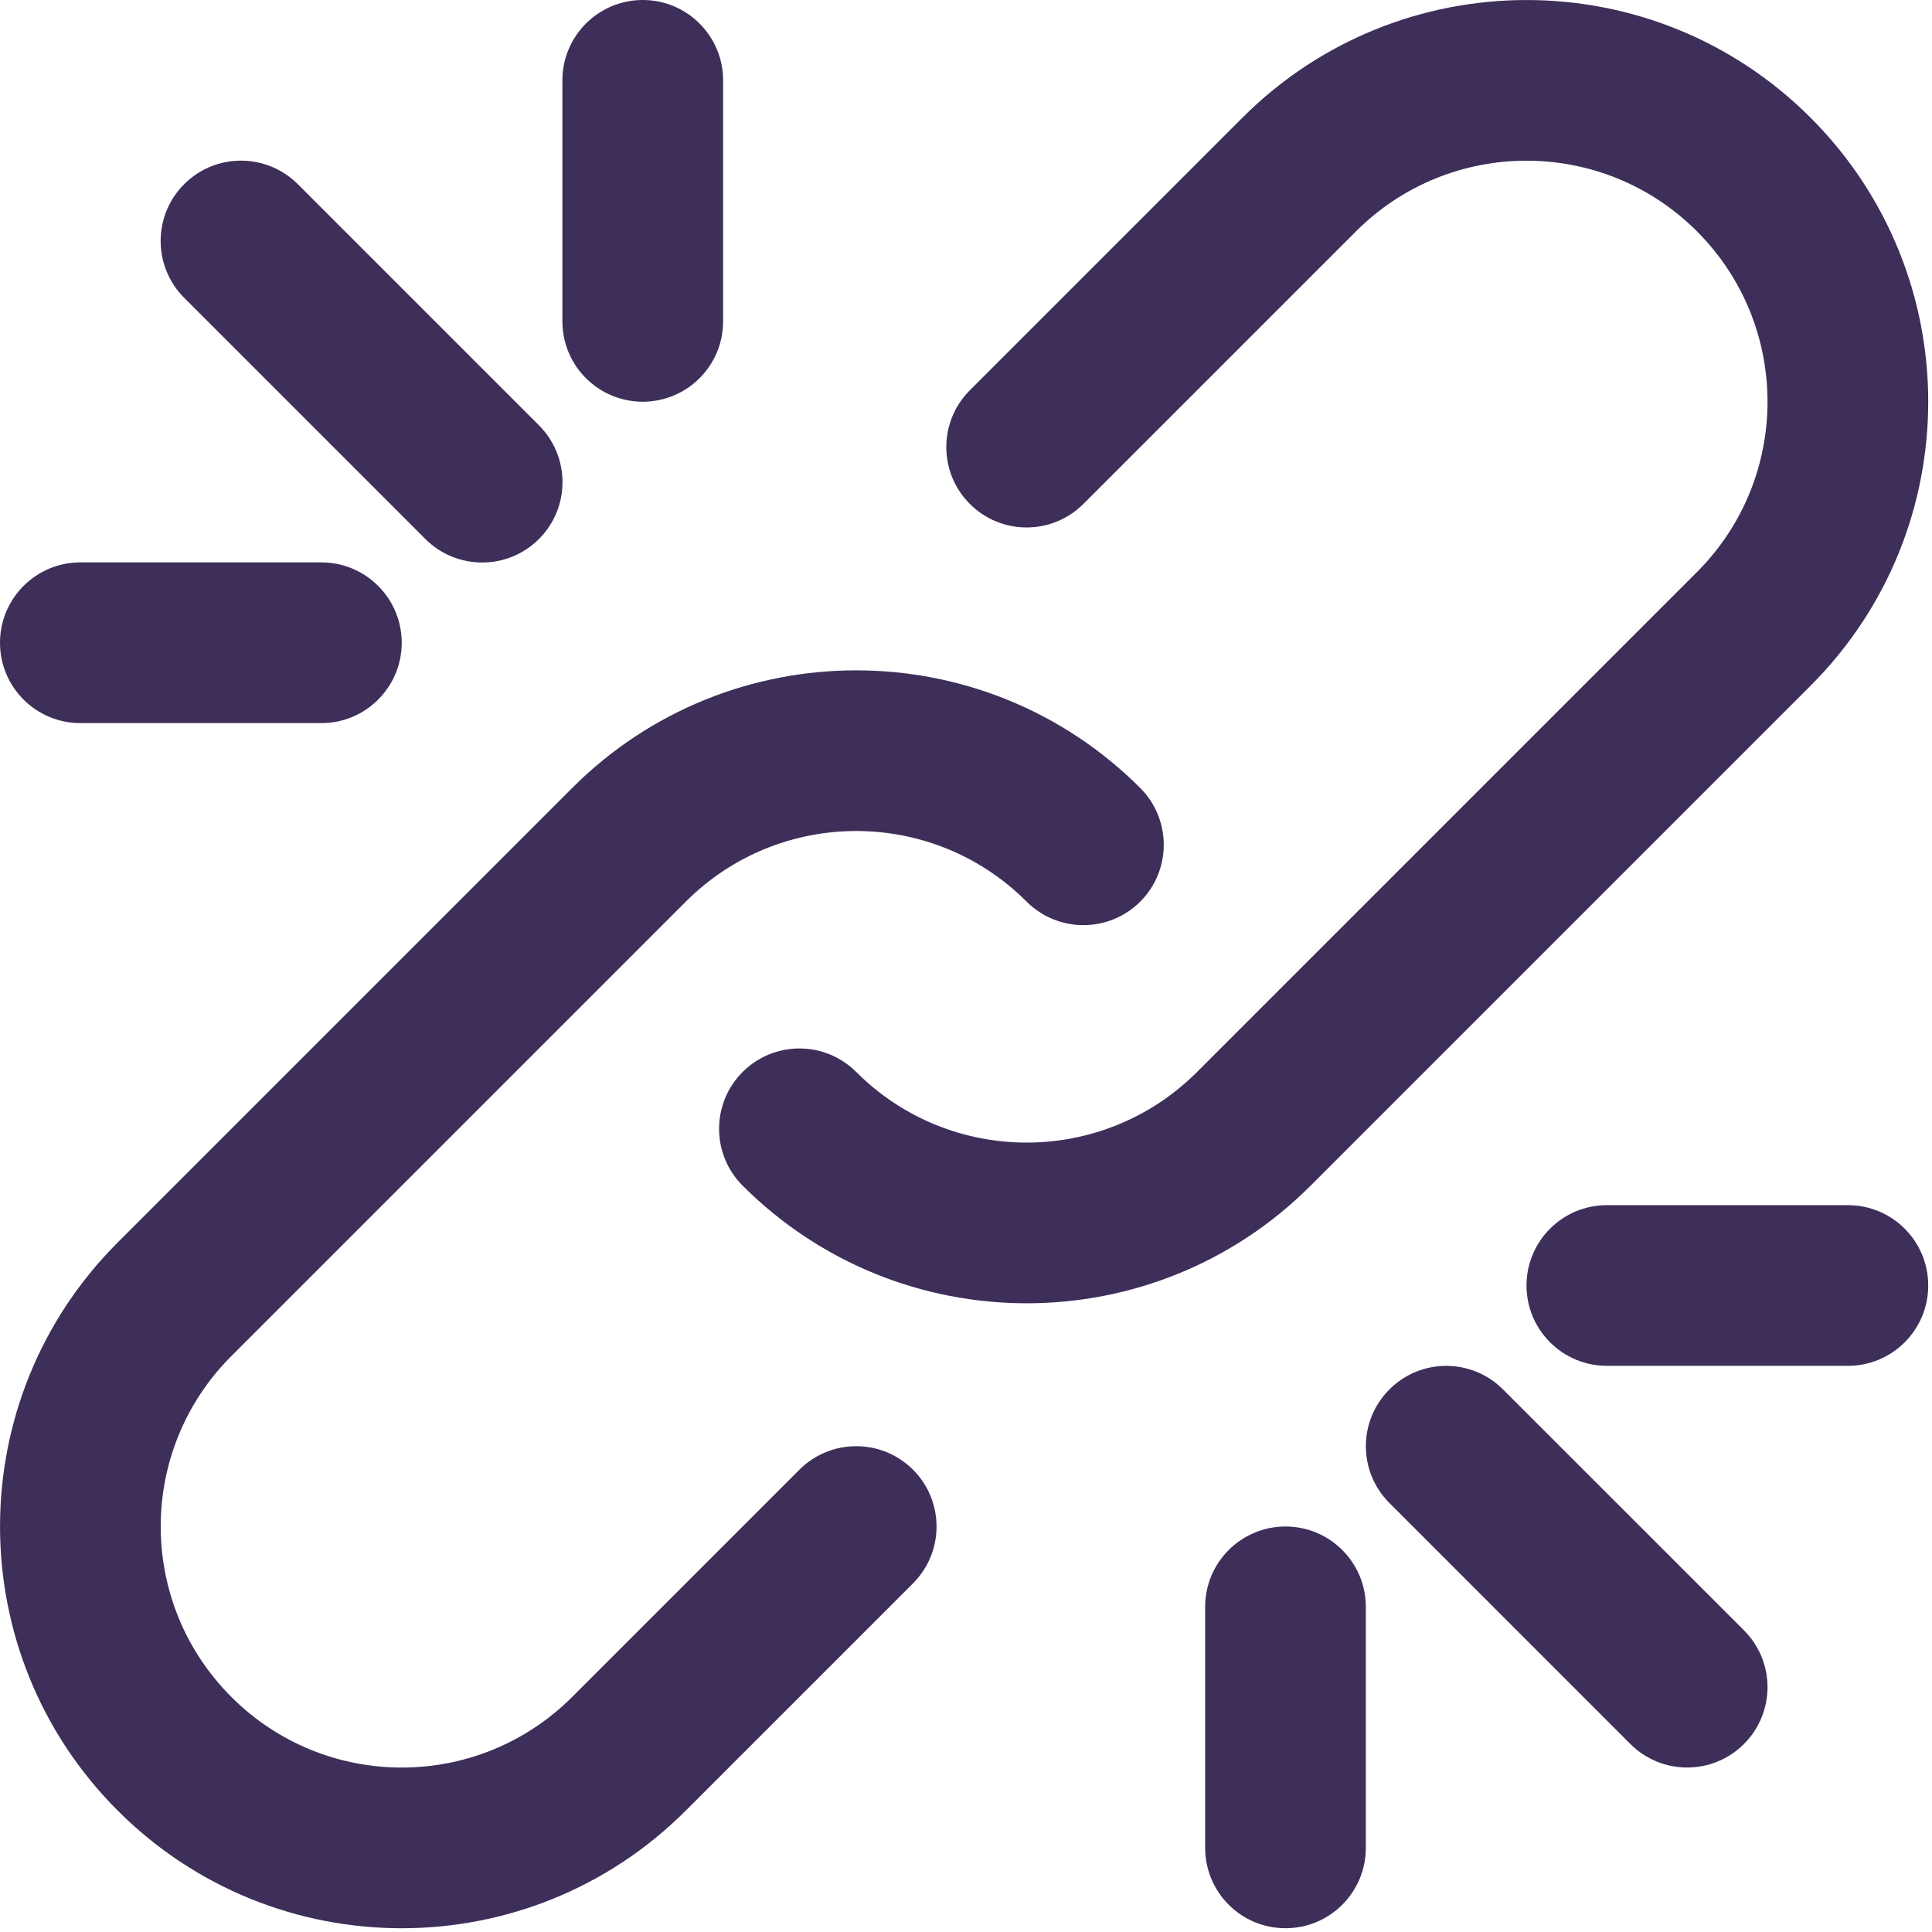 <?xml version="1.0" encoding="UTF-8"?>
<svg width="43px" height="43px" viewBox="0 0 43 43" version="1.1" xmlns="http://www.w3.org/2000/svg" xmlns:xlink="http://www.w3.org/1999/xlink">
    <!-- Generator: Sketch 64 (93537) - https://sketch.com -->
    <title>img-07</title>
    <desc>Created with Sketch.</desc>
    <g id="Welcome" stroke="none" stroke-width="1" fill="none" fill-rule="evenodd">
        <g id="HOME---Dónde-Comprar---Clickam---Desktop-HD" transform="translate(-457, -1512)" fill="#3D2F59" fill-rule="nonzero">
            <g id="img-07" transform="translate(457, 1512)">
                <path d="M17.792,32.711 L12.735,37.768 C10.638,39.864 7.243,39.864 5.149,37.768 C3.053,35.673 3.053,32.278 5.148,30.183 L15.264,20.067 C17.359,17.972 20.754,17.972 22.849,20.067 C23.547,20.765 24.679,20.765 25.378,20.067 C26.076,19.369 26.076,18.237 25.378,17.538 C21.886,14.047 16.226,14.047 12.735,17.538 L2.619,27.654 C-0.872,31.145 -0.872,36.805 2.619,40.297 C6.11,43.79 11.771,43.79 15.264,40.297 L20.321,35.24 C21.019,34.541 21.019,33.409 20.321,32.711 C19.623,32.013 18.49,32.013 17.792,32.711 Z" id="Path"></path>
                <path d="M40.297,15.262 C43.789,11.771 43.789,6.111 40.297,2.619 C36.806,-0.872 31.146,-0.872 27.653,2.619 L21.585,8.687 C20.887,9.385 20.887,10.517 21.585,11.215 C22.283,11.914 23.416,11.914 24.114,11.215 L30.181,5.148 C32.277,3.053 35.673,3.053 37.768,5.148 C39.863,7.243 39.863,10.638 37.768,12.733 L26.642,23.859 C24.547,25.954 21.152,25.954 19.057,23.859 C18.359,23.161 17.227,23.161 16.528,23.859 C15.83,24.558 15.83,25.69 16.528,26.388 C20.02,29.88 25.68,29.88 29.171,26.388 L40.297,15.262 Z" id="Path"></path>
                <path d="M33.452,30.924 C32.754,30.225 31.622,30.225 30.924,30.924 C30.225,31.622 30.225,32.754 30.924,33.452 L36.286,38.815 C36.985,39.514 38.117,39.514 38.815,38.815 C39.514,38.117 39.514,36.985 38.815,36.286 L33.452,30.924 Z" id="Path"></path>
                <path d="M9.467,11.996 C10.165,12.694 11.298,12.694 11.996,11.996 C12.694,11.298 12.694,10.165 11.996,9.467 L6.628,4.099 C5.929,3.401 4.797,3.401 4.099,4.099 C3.401,4.797 3.401,5.929 4.099,6.628 L9.467,11.996 Z" id="Path"></path>
                <path d="M41.128,26.823 L35.764,26.823 C34.776,26.823 33.975,27.623 33.975,28.611 C33.975,29.598 34.776,30.399 35.764,30.399 L41.128,30.399 C42.116,30.399 42.916,29.598 42.916,28.611 C42.916,27.623 42.116,26.823 41.128,26.823 Z" id="Path"></path>
                <path d="M14.305,8.941 C15.293,8.941 16.094,8.14 16.094,7.153 L16.094,1.788 C16.094,0.801 15.293,-9.86766224e-13 14.305,-9.86766224e-13 C13.318,-9.86766224e-13 12.517,0.801 12.517,1.788 L12.517,7.153 C12.517,8.14 13.318,8.941 14.305,8.941 Z" id="Path"></path>
                <path d="M1.788,16.094 L7.153,16.094 C8.14,16.094 8.941,15.293 8.941,14.305 C8.941,13.318 8.14,12.517 7.153,12.517 L1.788,12.517 C0.801,12.517 -3.65929509e-13,13.318 -3.65929509e-13,14.305 C-3.65929509e-13,15.293 0.801,16.094 1.788,16.094 Z" id="Path"></path>
                <path d="M28.611,33.975 C27.623,33.975 26.823,34.776 26.823,35.763 L26.823,41.128 C26.823,42.116 27.623,42.916 28.611,42.916 C29.598,42.916 30.399,42.116 30.399,41.128 L30.399,35.763 C30.399,34.776 29.598,33.975 28.611,33.975 Z" id="Path"></path>
            </g>
        </g>
    </g>
</svg>